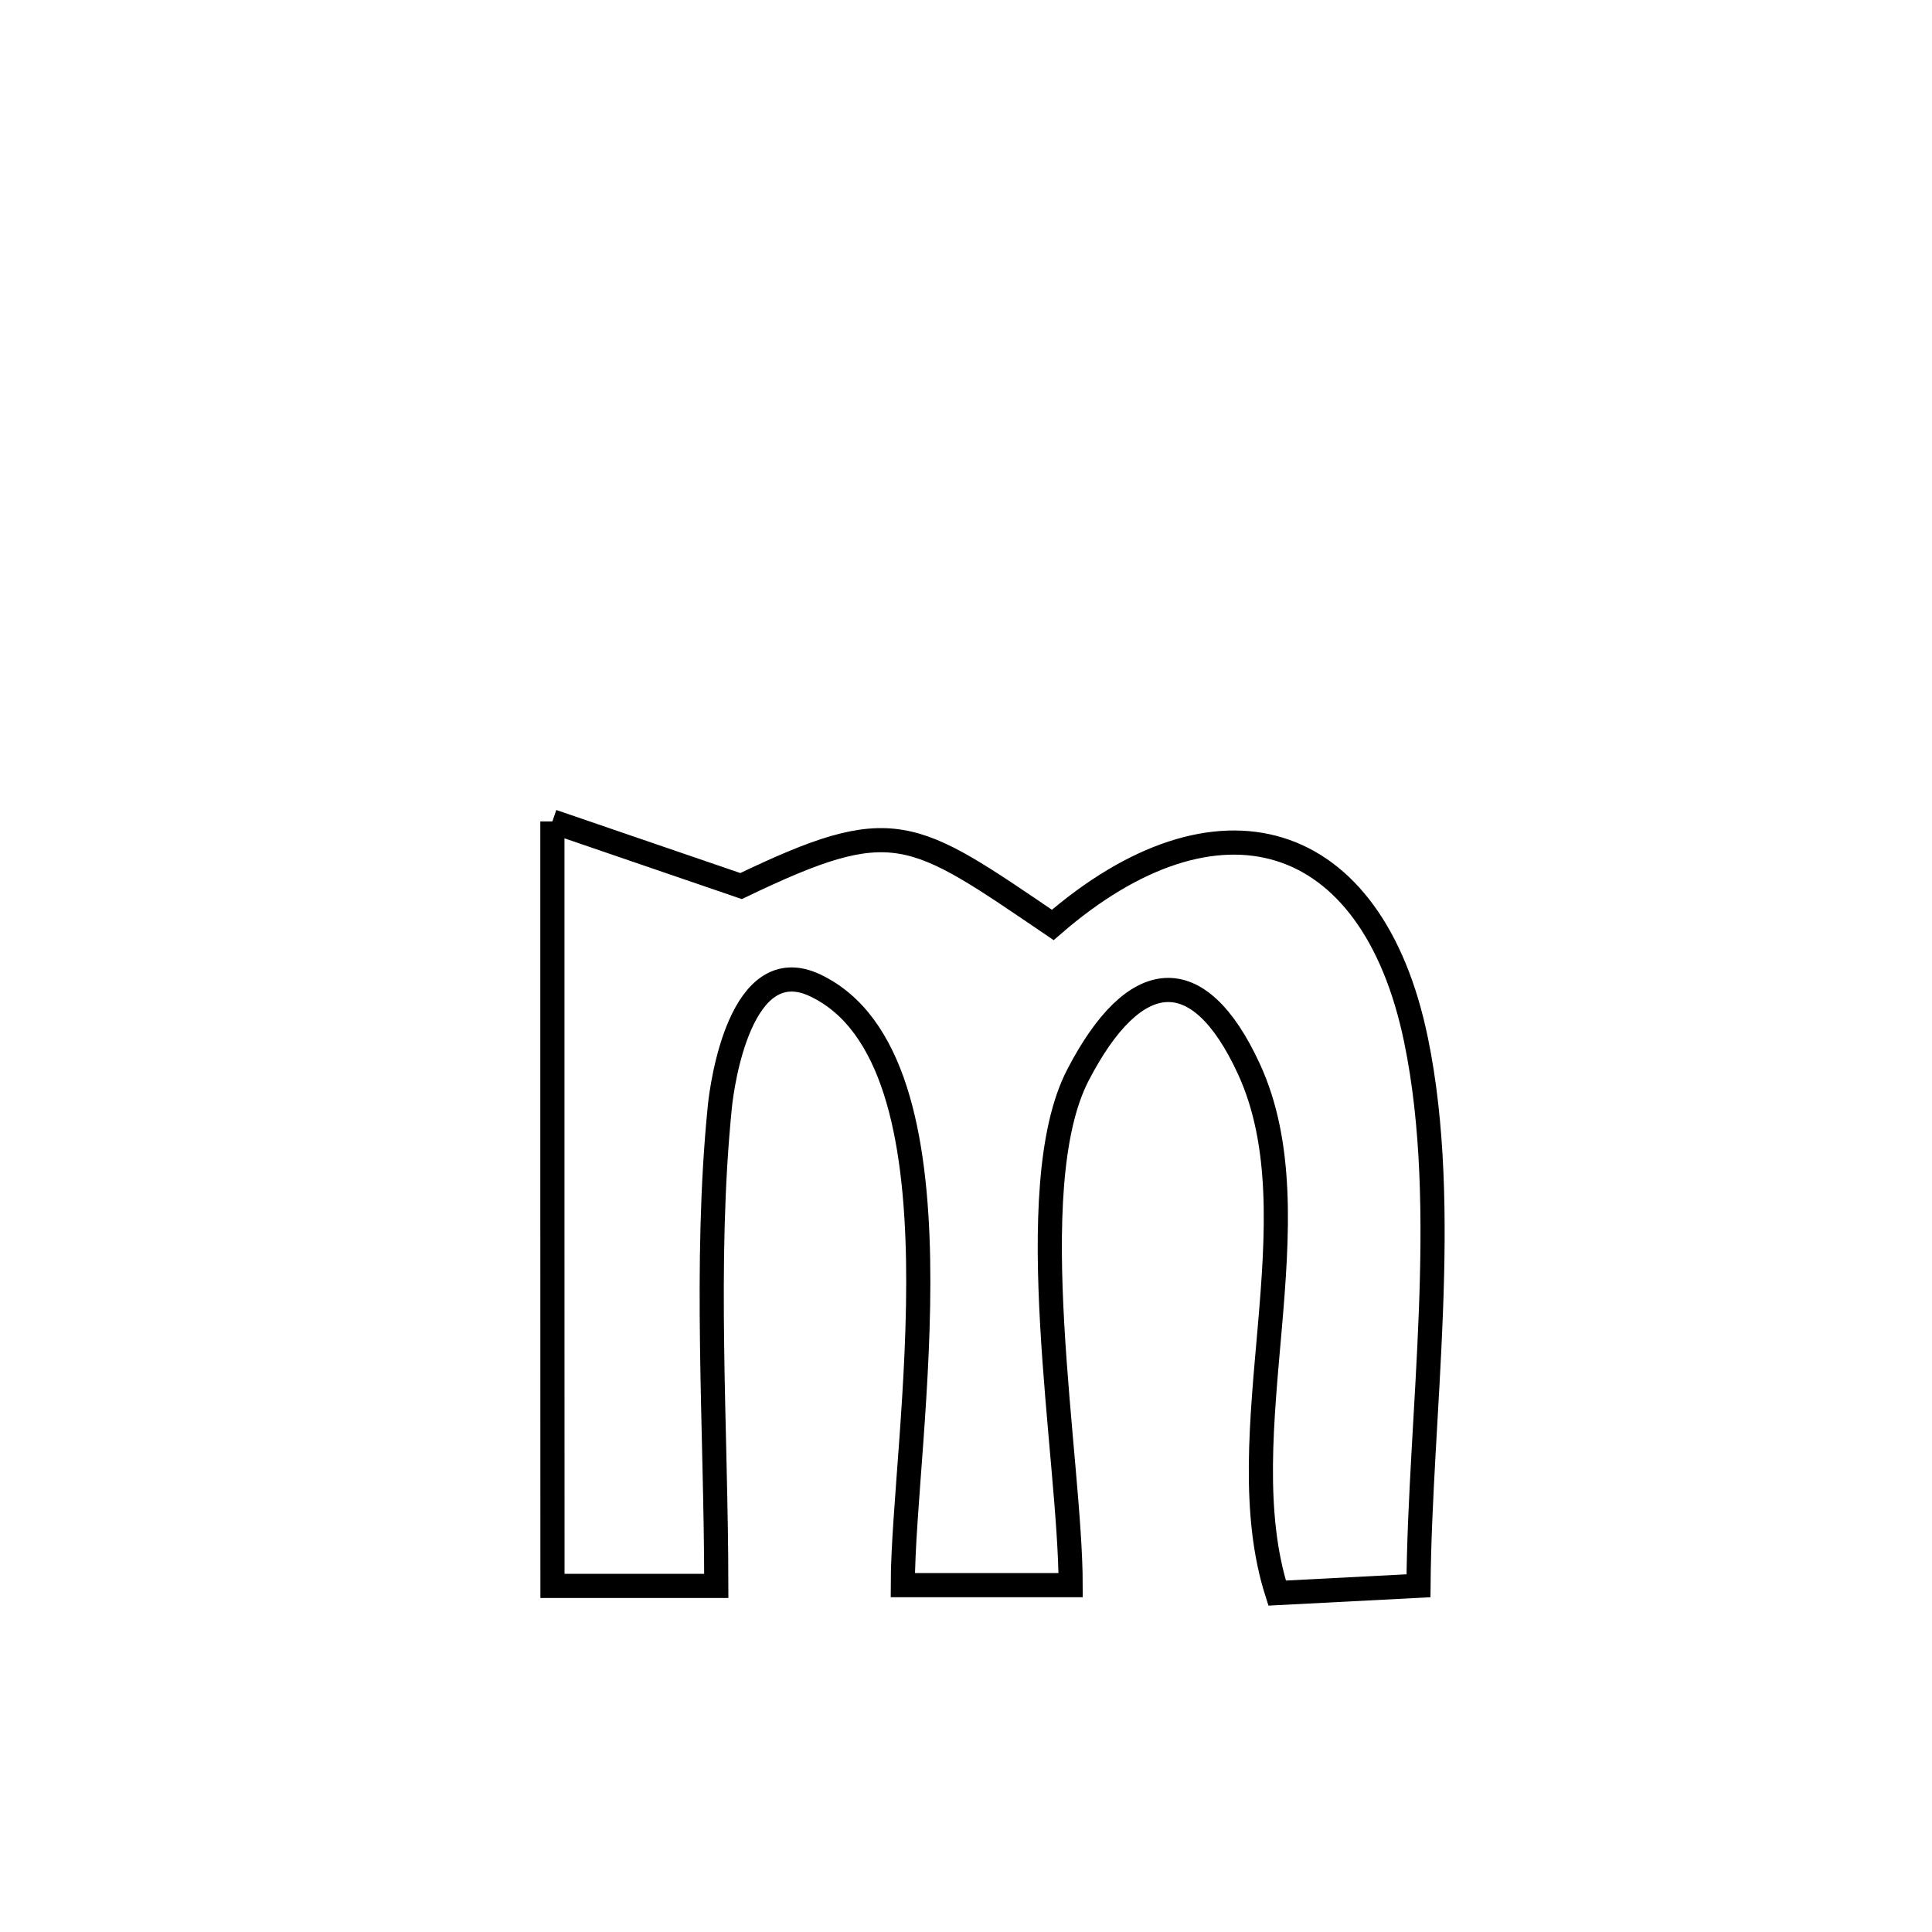 <svg xmlns="http://www.w3.org/2000/svg" viewBox="0.0 0.0 24.0 24.0" height="200px" width="200px"><path fill="none" stroke="black" stroke-width=".3" stroke-opacity="1.0"  filling="0" d="M6.862 10.204 L6.862 10.204 C7.644 10.471 8.425 10.739 9.206 11.007 L9.206 11.007 C11.105 10.095 11.315 10.293 13.078 11.49 L13.078 11.49 C15.114 9.722 17.046 10.274 17.591 12.922 C18.024 15.022 17.639 17.564 17.621 19.699 L17.621 19.699 C17.036 19.729 16.451 19.76 15.865 19.79 L15.865 19.79 C15.23 17.809 16.375 15.141 15.513 13.276 C14.884 11.913 14.089 12.007 13.391 13.354 C12.661 14.762 13.299 18.124 13.3 19.691 L13.3 19.691 C12.605 19.691 11.91 19.691 11.215 19.691 L11.215 19.691 C11.215 18.804 11.432 17.173 11.405 15.648 C11.377 14.124 11.105 12.705 10.127 12.241 C9.195 11.799 8.968 13.486 8.942 13.75 C8.746 15.696 8.896 17.748 8.898 19.701 L8.898 19.701 C8.22 19.701 7.541 19.701 6.863 19.701 L6.863 19.701 C6.863 18.118 6.863 16.535 6.862 14.952 C6.862 13.37 6.862 11.787 6.862 10.204 L6.862 10.204"></path></svg>